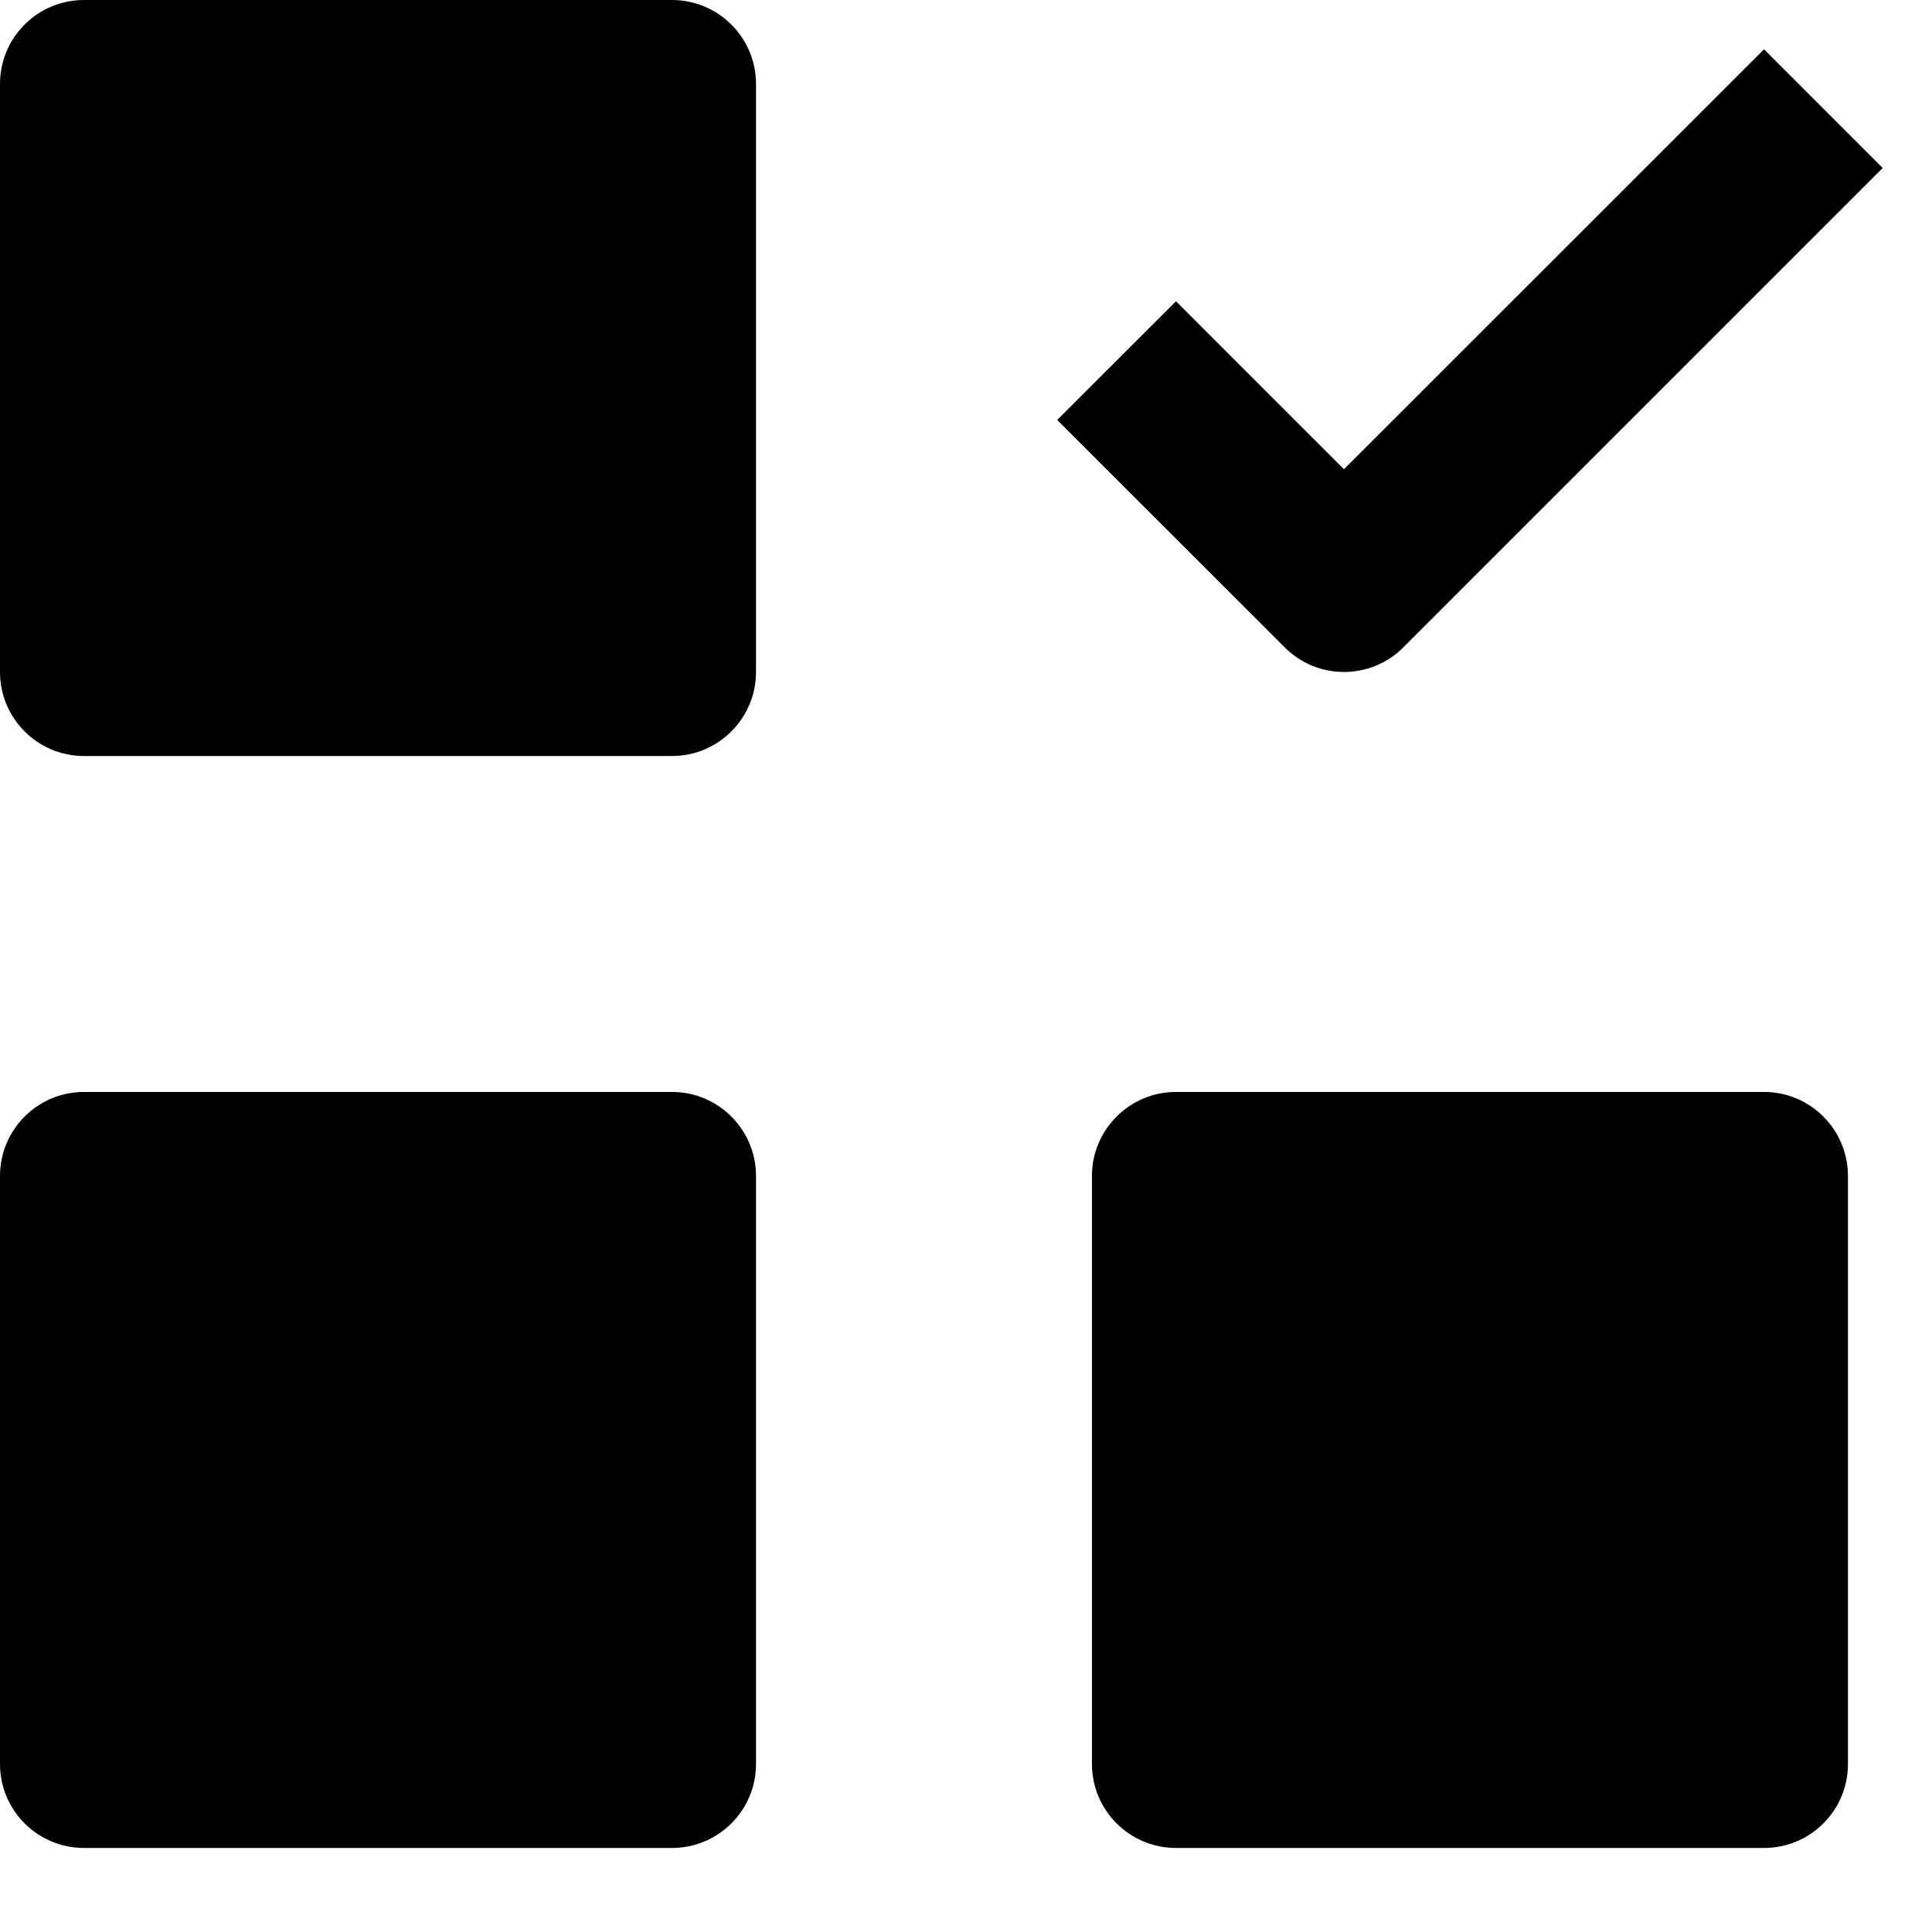 <?xml version="1.0" encoding="UTF-8"?>
<svg width="16px" height="16px" viewBox="0 0 16 16" version="1.1" xmlns="http://www.w3.org/2000/svg" xmlns:xlink="http://www.w3.org/1999/xlink">
    <!-- Generator: Sketch 53.2 (72643) - https://sketchapp.com -->
    <title>questionnaire</title>
    <desc>Created with Sketch.</desc>
    <g id="MTX-LMS" stroke="none" stroke-width="1" fill="none" fill-rule="evenodd">
        <g id="Module-Details---My-Courses" transform="translate(-360, -511)" fill="#000000" fill-rule="nonzero">
            <g id="Module-Section" transform="translate(330, 214)">
                <g id="Group-6" transform="translate(30, 290)">
                    <g id="questionnaire" transform="translate(0, 7)">
                        <path d="M5.565,0 L0.696,0 C0.311,0 0,0.311 0,0.696 L0,5.565 C0,5.949 0.311,6.261 0.696,6.261 L5.565,6.261 C5.949,6.261 6.261,5.949 6.261,5.565 L6.261,0.696 C6.261,0.311 5.949,0 5.565,0 Z" id="Path"></path>
                        <path d="M14.609,9.043 L9.739,9.043 C9.355,9.043 9.043,9.355 9.043,9.739 L9.043,14.609 C9.043,14.993 9.355,15.304 9.739,15.304 L14.609,15.304 C14.993,15.304 15.304,14.993 15.304,14.609 L15.304,9.739 C15.304,9.355 14.993,9.043 14.609,9.043 Z" id="Path"></path>
                        <path d="M5.565,9.043 L0.696,9.043 C0.311,9.043 0,9.355 0,9.739 L0,14.609 C0,14.993 0.311,15.304 0.696,15.304 L5.565,15.304 C5.949,15.304 6.261,14.993 6.261,14.609 L6.261,9.739 C6.261,9.355 5.949,9.043 5.565,9.043 Z" id="Path"></path>
                        <path d="M11.13,3.886 L9.739,2.495 L8.755,3.478 L10.639,5.361 C10.91,5.633 11.351,5.633 11.622,5.361 L15.592,1.391 L14.609,0.408 L11.13,3.886 Z" id="Path"></path>
                    </g>
                </g>
            </g>
        </g>
    </g>
</svg>